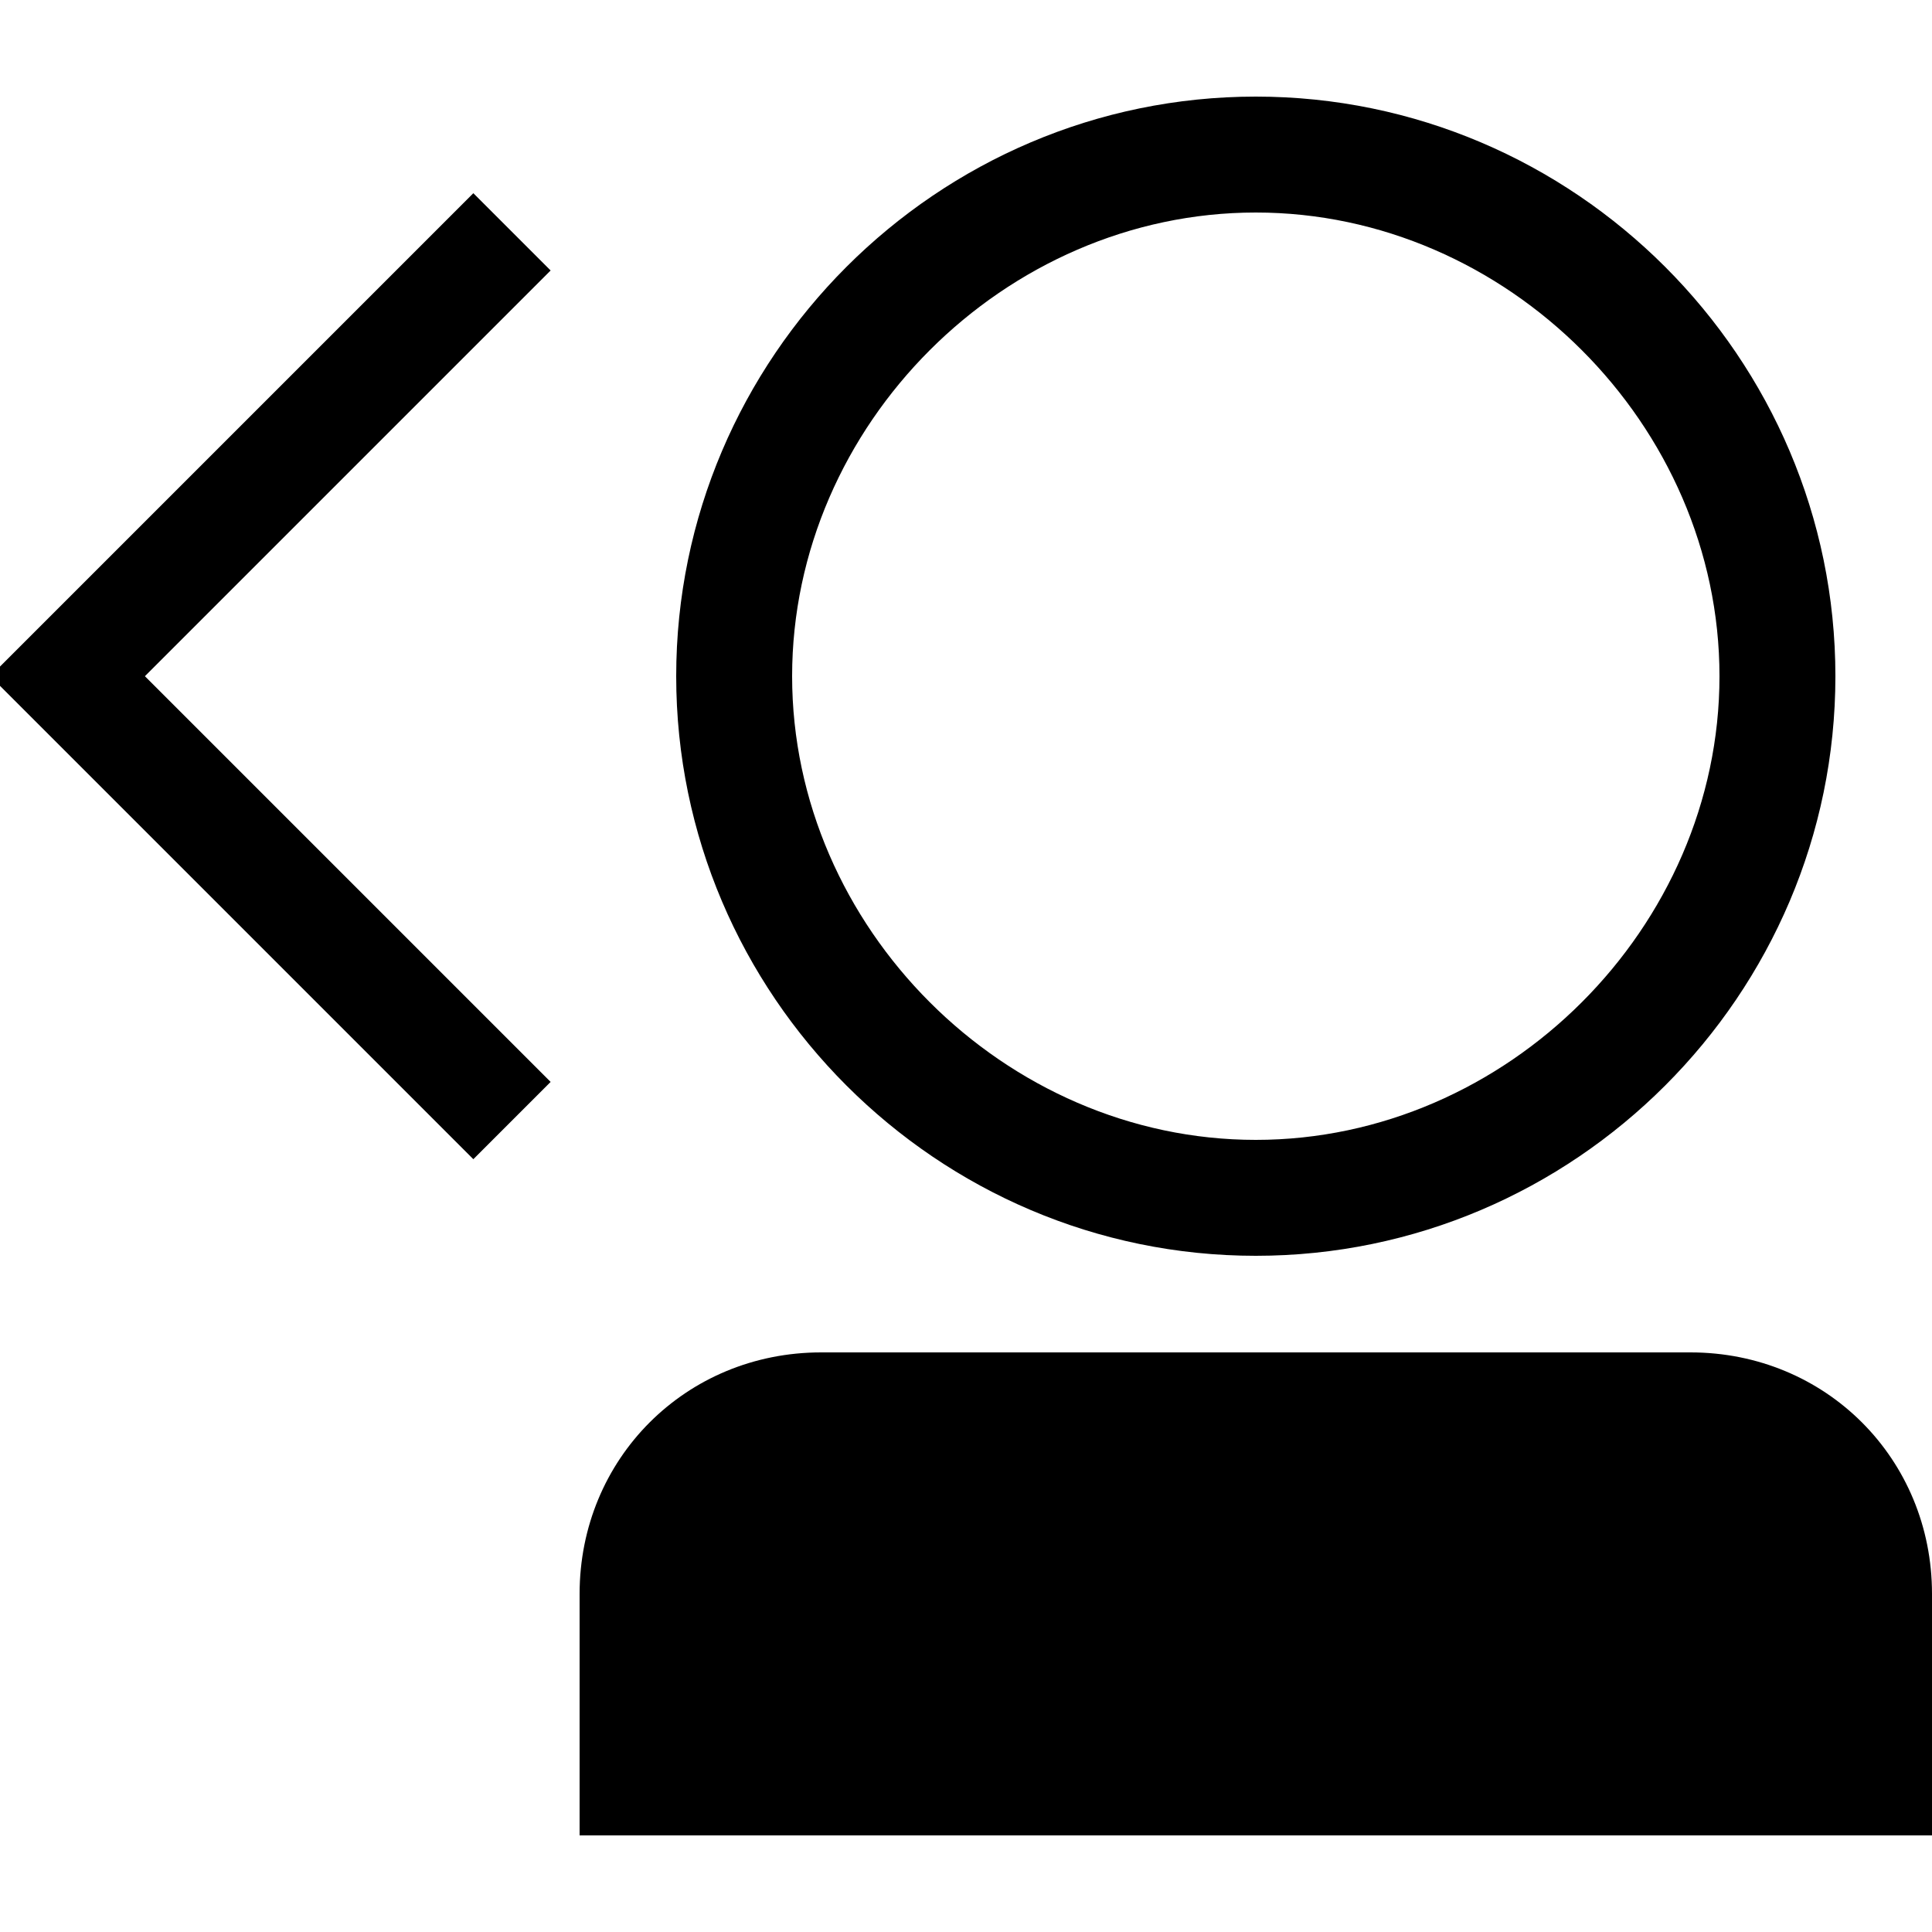 <svg xmlns="http://www.w3.org/2000/svg" height="20" viewBox="0 0 20 20"><path d="M1.5 7l4.2-4.2-.8-.8-5 5 5 5 .8-.8zm16 7h-9C7.1 14 6 15.1 6 16.5V19h14v-2.5c0-1.4-1.1-2.5-2.5-2.5zM13 13c3.3 0 6-2.7 6-6s-2.7-6-6-6-6 2.7-6 6 2.7 6 6 6zm0-10.8c2.6 0 4.8 2.2 4.8 4.8s-2.2 4.8-4.8 4.8S8.2 9.6 8.2 7s2.2-4.8 4.8-4.8z"/></svg>